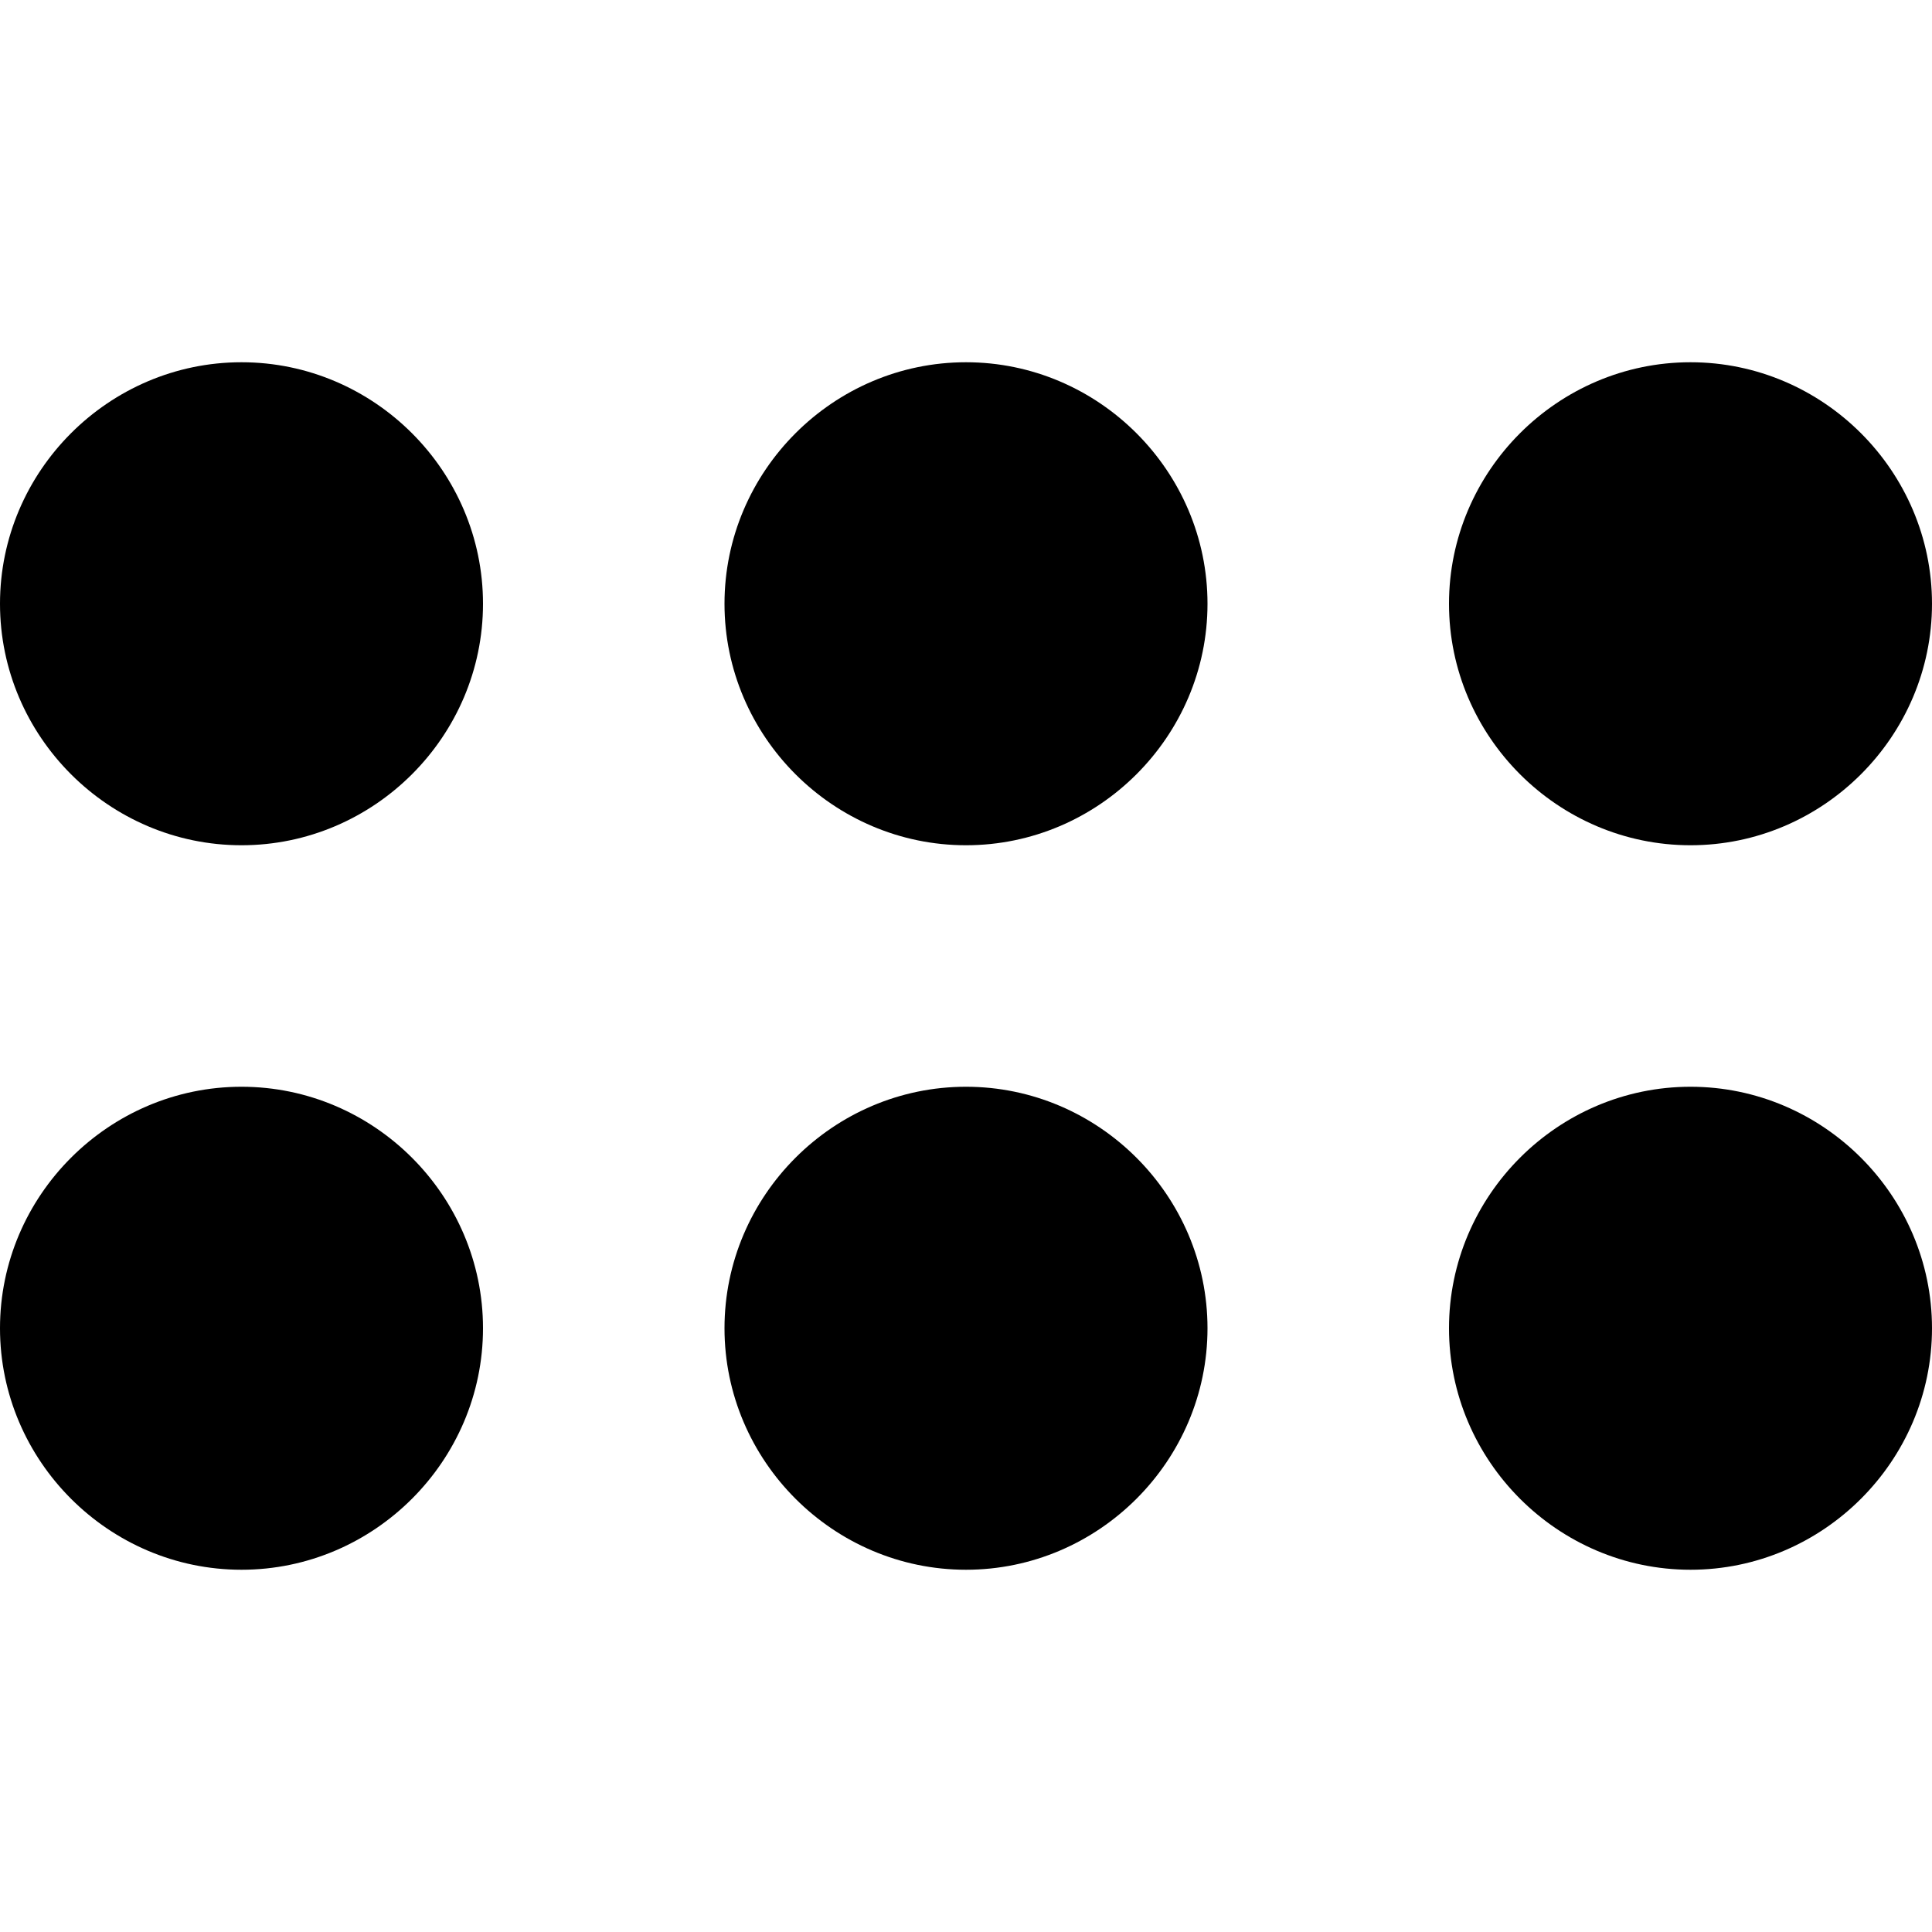<svg fill="currentColor" viewBox="0 0 24 24" xmlns="http://www.w3.org/2000/svg" role="img"><path d="m3 4.5c1.648 0 3 1.352 3 3s-1.352 3-3 3-3-1.352-3-3 1.352-3 3-3zm0 0"/><path d="m21 4.5c1.648 0 3 1.352 3 3s-1.352 3-3 3-3-1.352-3-3 1.352-3 3-3zm0 0"/><path d="m12 4.5c1.648 0 3 1.352 3 3s-1.352 3-3 3-3-1.352-3-3 1.352-3 3-3zm0 0"/><path d="m3 13.5c1.648 0 3 1.352 3 3s-1.352 3-3 3-3-1.352-3-3 1.352-3 3-3zm0 0"/><path d="m21 13.5c1.648 0 3 1.352 3 3s-1.352 3-3 3-3-1.352-3-3 1.352-3 3-3zm0 0"/><path d="m12 13.5c1.648 0 3 1.352 3 3s-1.352 3-3 3-3-1.352-3-3 1.352-3 3-3zm0 0"/></svg>